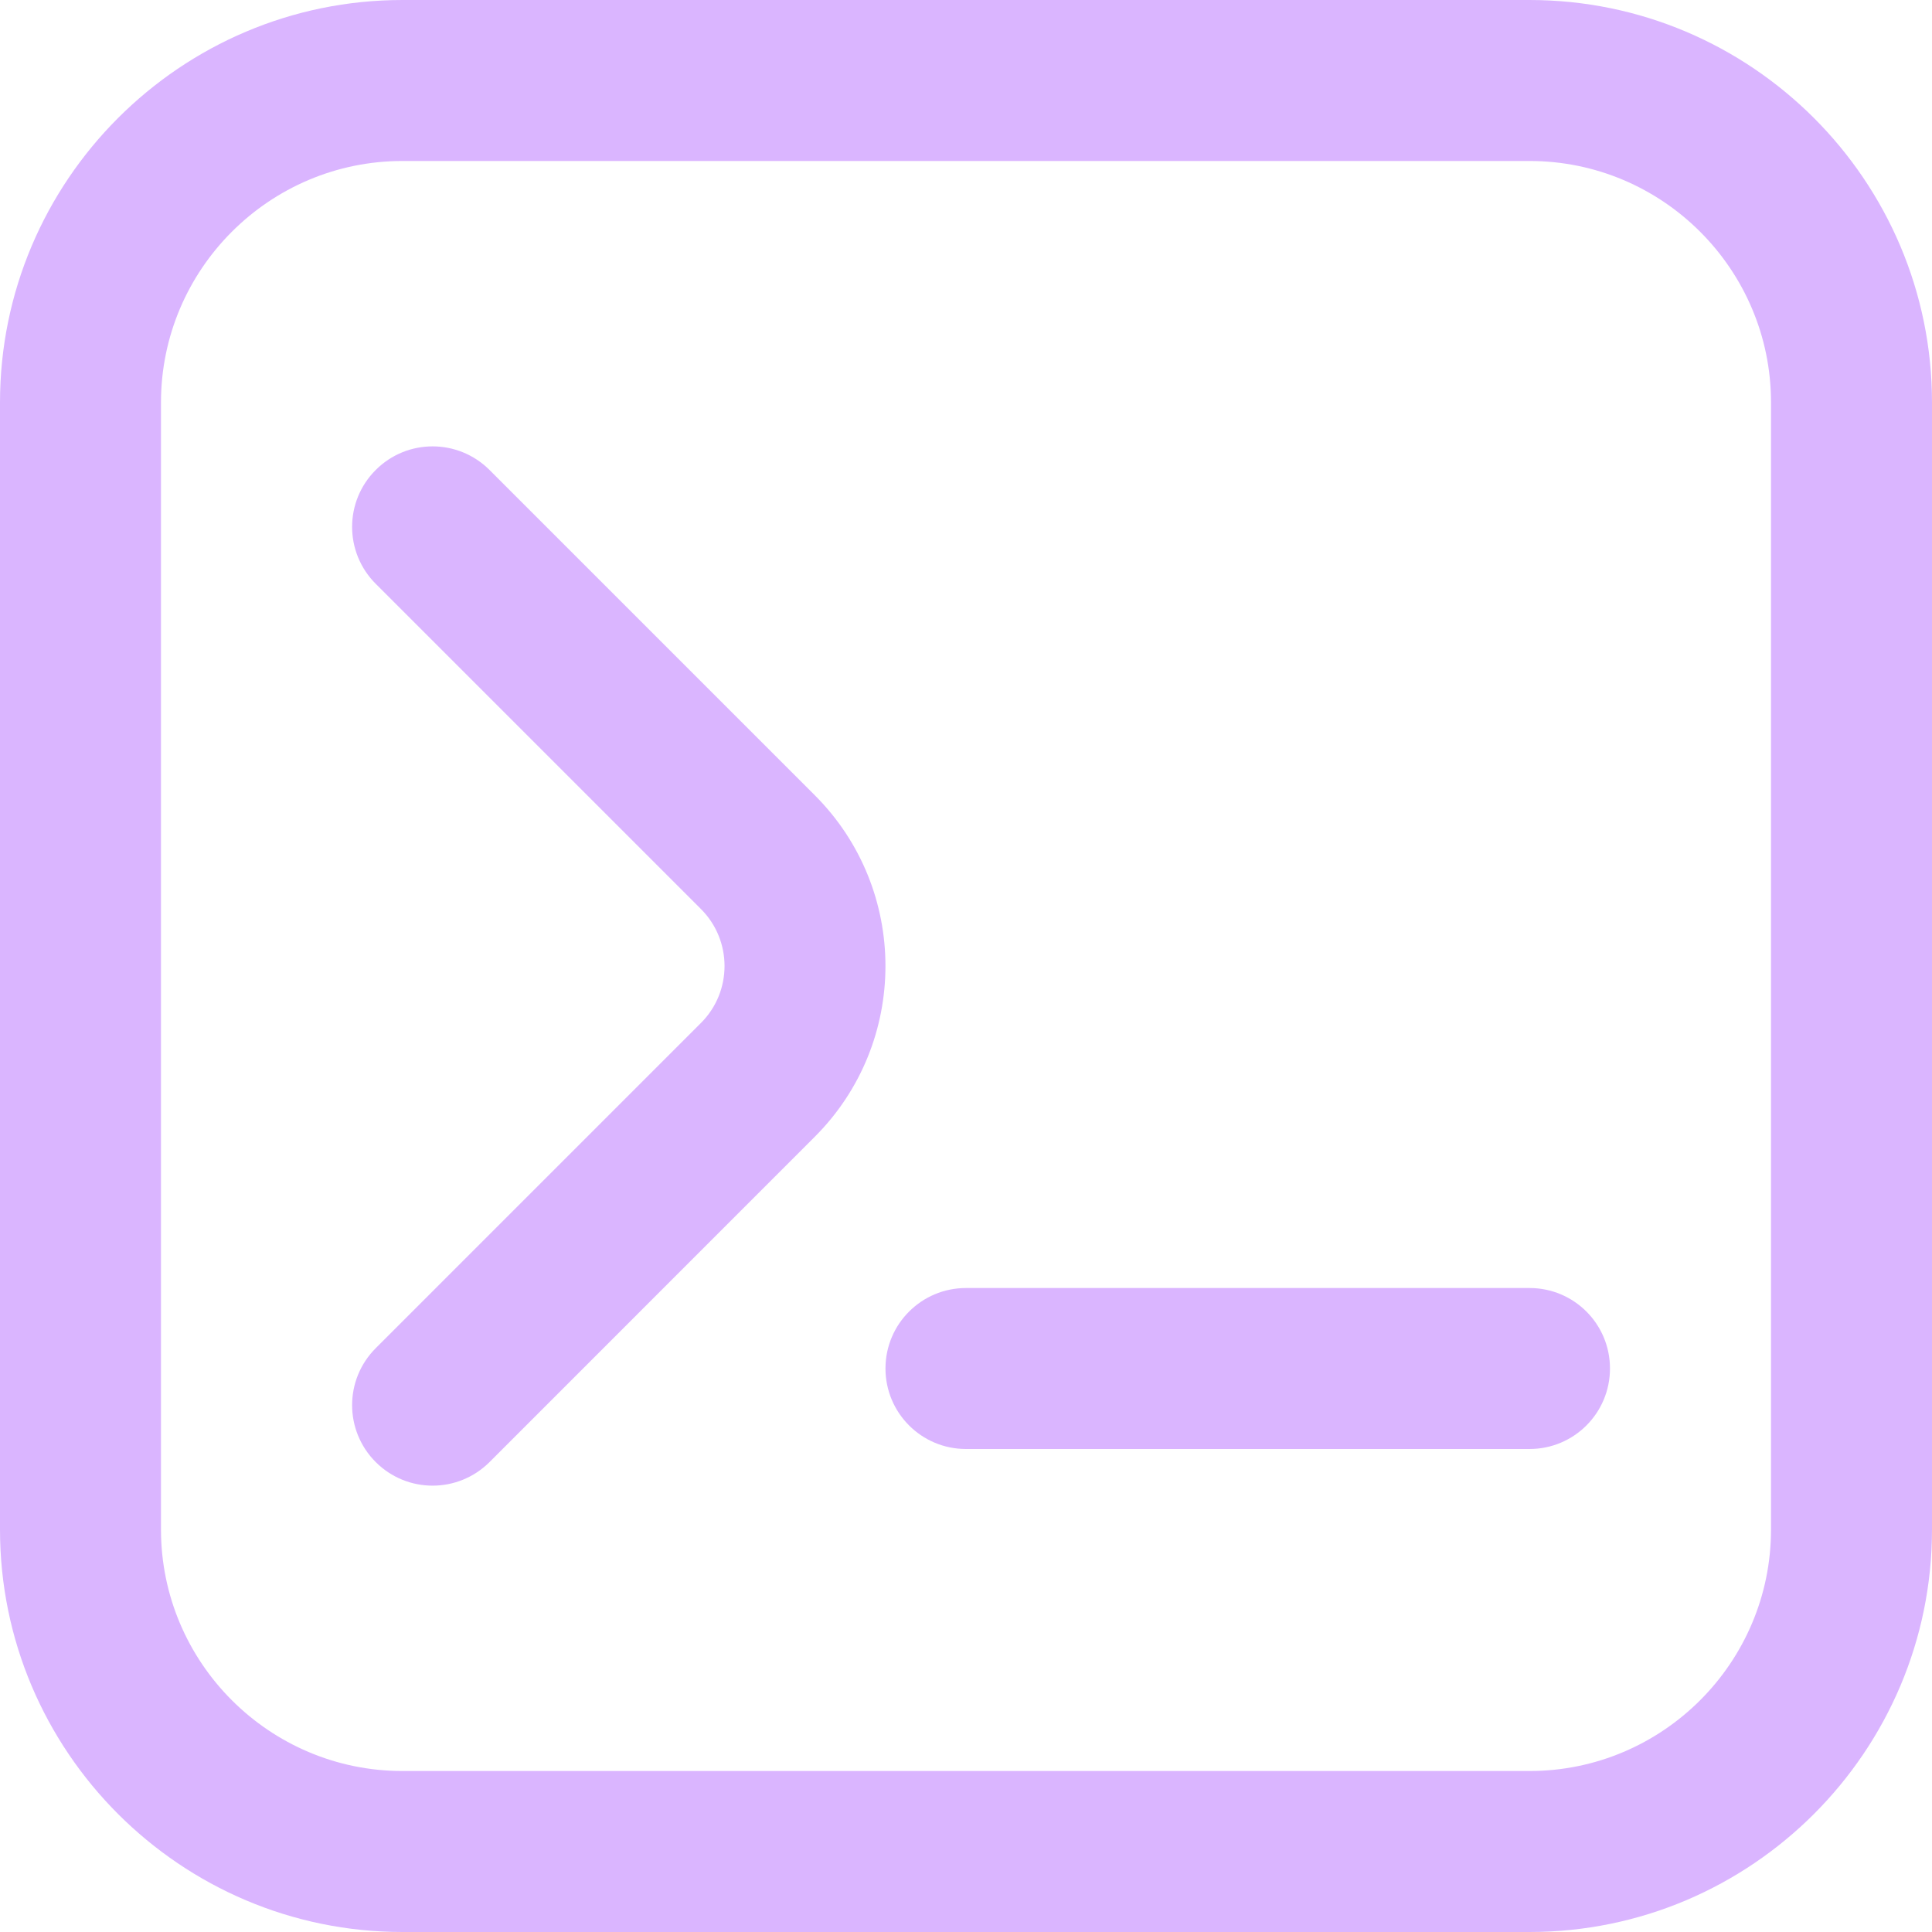 <svg width="34" height="34" viewBox="0 0 34 34" fill="none" xmlns="http://www.w3.org/2000/svg">
<g clip-path="url(#clip0_15_94)">
<path d="M7.613 26.145C7.25 26.145 6.888 26.006 6.612 25.73C6.058 25.176 6.058 24.28 6.612 23.726L12.336 18.002C12.889 17.449 12.889 16.551 12.336 15.998L6.612 10.274C6.058 9.72 6.058 8.824 6.612 8.271C7.165 7.717 8.061 7.717 8.615 8.271L14.339 13.995C15.997 15.653 15.997 18.347 14.339 20.005L8.615 25.73C8.338 26.006 7.976 26.145 7.613 26.145ZM34 26.917V7.083C34 3.178 30.822 0 26.917 0H7.083C3.178 0 0 3.178 0 7.083V26.917C0 30.822 3.178 34 7.083 34H26.917C30.822 34 34 30.822 34 26.917ZM26.917 2.833C29.26 2.833 31.167 4.74 31.167 7.083V26.917C31.167 29.26 29.26 31.167 26.917 31.167H7.083C4.74 31.167 2.833 29.26 2.833 26.917V7.083C2.833 4.74 4.74 2.833 7.083 2.833H26.917ZM28.333 24.083C28.333 23.3 27.7 22.667 26.917 22.667H17C16.218 22.667 15.583 23.3 15.583 24.083C15.583 24.867 16.218 25.5 17 25.5H26.917C27.7 25.5 28.333 24.867 28.333 24.083Z" fill="#DAB5FF"/>
</g>
<defs>
<clipPath id="clip0_15_94">
<rect width="34" height="34" fill="white"/>
</clipPath>
</defs>
</svg>
